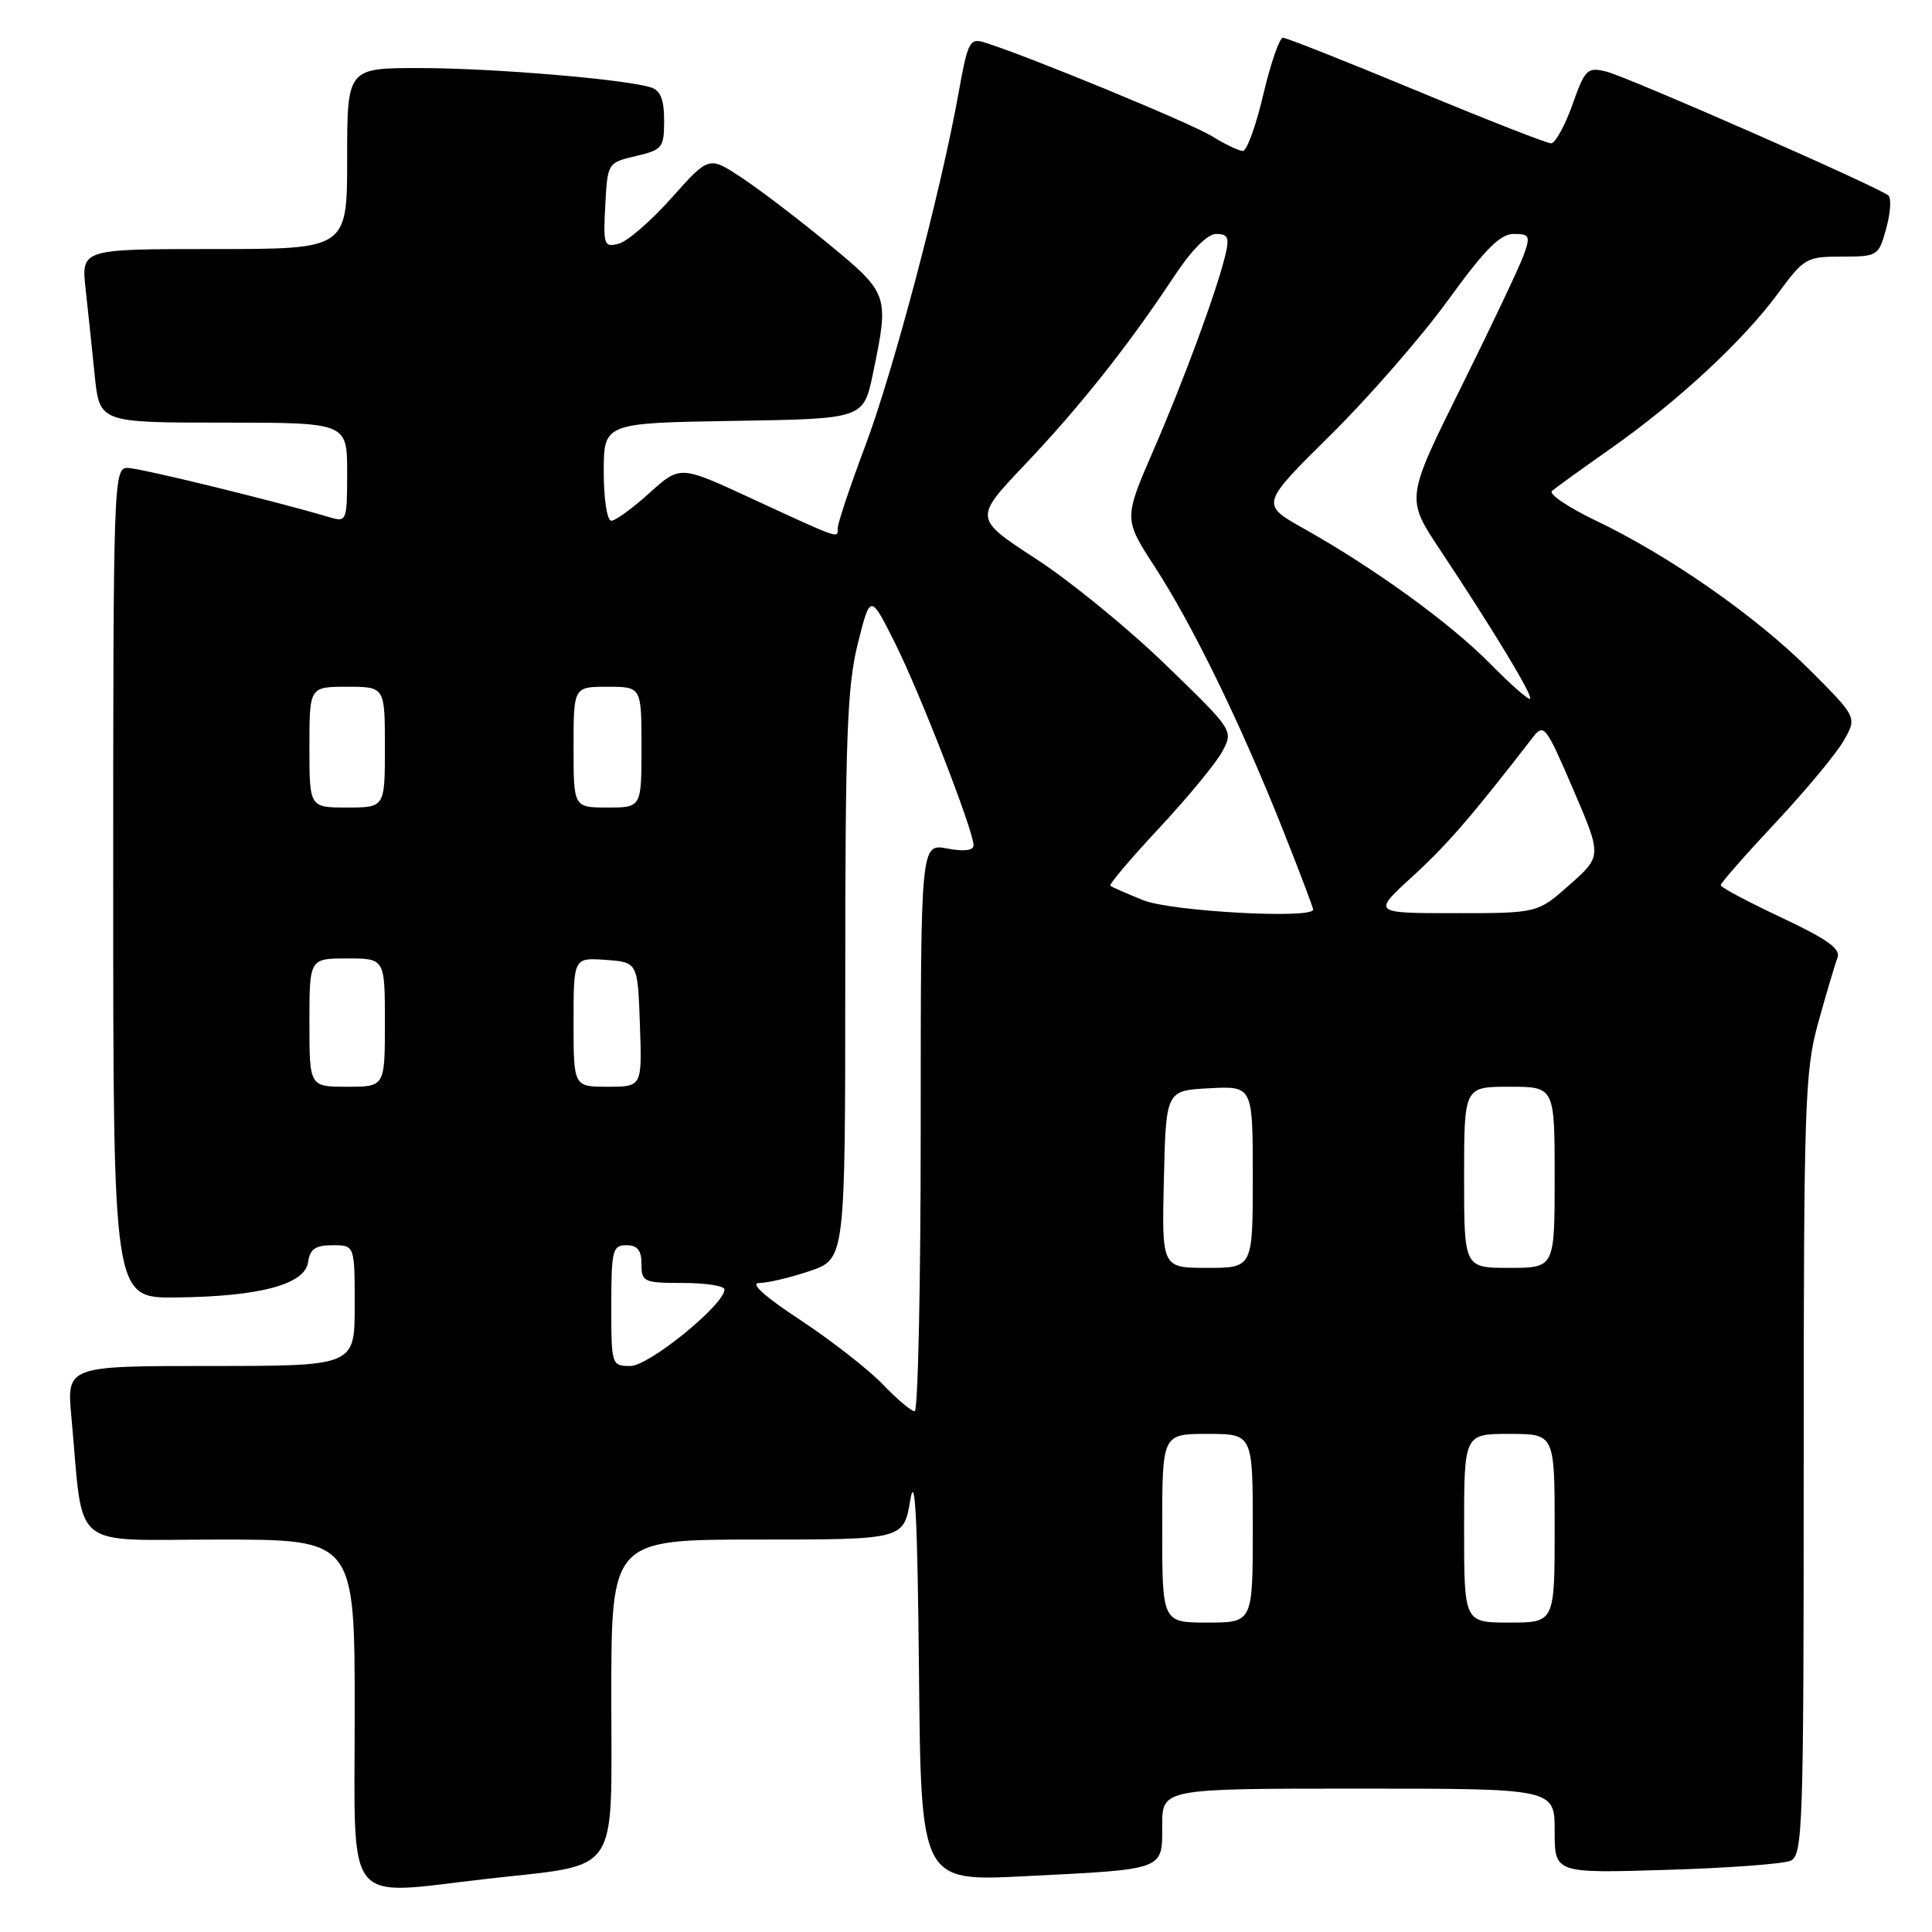 <?xml version="1.0" encoding="UTF-8" standalone="no"?>
<!DOCTYPE svg PUBLIC "-//W3C//DTD SVG 1.1//EN" "http://www.w3.org/Graphics/SVG/1.1/DTD/svg11.dtd" >
<svg xmlns="http://www.w3.org/2000/svg" xmlns:xlink="http://www.w3.org/1999/xlink" version="1.1" viewBox="0 0 256 256">
 <g >
 <path fill="currentColor"
d=" M 64.50 248.96 C 82.40 246.92 81.00 248.95 81.00 224.96 C 81.00 204.00 81.00 204.00 100.37 204.00 C 119.74 204.00 119.74 204.00 120.62 198.75 C 121.26 194.96 121.57 201.28 121.77 221.40 C 122.03 249.30 122.03 249.30 135.74 248.61 C 154.49 247.67 154.00 247.86 154.00 241.89 C 154.00 237.00 154.00 237.00 180.00 237.00 C 206.00 237.00 206.00 237.00 206.00 242.61 C 206.00 248.22 206.00 248.22 220.75 247.77 C 228.86 247.53 236.29 246.98 237.25 246.56 C 238.88 245.84 239.00 242.37 239.00 194.12 C 239.00 146.11 239.14 141.97 240.93 135.48 C 242.00 131.64 243.14 127.79 243.47 126.93 C 243.94 125.73 242.17 124.46 236.04 121.58 C 231.62 119.50 228.00 117.58 228.00 117.29 C 228.00 117.01 231.26 113.29 235.25 109.03 C 239.24 104.77 243.31 99.88 244.29 98.16 C 246.08 95.05 246.08 95.05 239.79 88.76 C 232.68 81.65 221.12 73.59 211.37 68.94 C 207.76 67.21 205.18 65.46 205.65 65.05 C 206.12 64.64 209.61 62.12 213.41 59.45 C 222.28 53.22 230.99 45.14 235.57 38.91 C 239.03 34.20 239.36 34.00 244.04 34.00 C 248.81 34.00 248.93 33.92 249.93 30.28 C 250.50 28.23 250.63 26.27 250.23 25.91 C 249.00 24.82 215.68 10.18 212.82 9.48 C 210.33 8.86 210.02 9.17 208.34 13.91 C 207.34 16.71 206.07 19.00 205.52 18.99 C 204.96 18.99 196.92 15.84 187.66 11.99 C 178.40 8.15 170.45 5.00 170.00 5.00 C 169.54 5.00 168.37 8.38 167.40 12.50 C 166.43 16.63 165.21 20.00 164.69 20.00 C 164.16 20.00 162.30 19.11 160.54 18.02 C 157.72 16.28 135.96 7.32 130.41 5.61 C 128.50 5.02 128.22 5.58 127.03 12.23 C 124.73 25.16 118.36 49.25 114.63 59.14 C 112.64 64.44 111.00 69.33 111.00 70.00 C 111.00 71.38 111.54 71.57 99.30 65.92 C 90.11 61.67 90.11 61.67 86.05 65.33 C 83.82 67.35 81.55 69.00 81.00 69.00 C 80.44 69.00 80.00 66.16 80.00 62.52 C 80.00 56.05 80.00 56.05 97.21 55.77 C 114.42 55.50 114.42 55.50 115.67 49.50 C 117.84 39.06 117.79 38.92 109.75 32.29 C 105.76 29.01 100.57 25.05 98.21 23.50 C 93.93 20.68 93.93 20.68 88.99 26.22 C 86.28 29.26 83.13 32.00 81.98 32.29 C 80.04 32.80 79.92 32.48 80.20 27.20 C 80.50 21.59 80.52 21.56 84.25 20.68 C 87.78 19.85 88.00 19.57 88.00 15.97 C 88.00 13.19 87.52 11.98 86.25 11.58 C 82.83 10.50 65.36 9.03 55.75 9.02 C 46.00 9.00 46.00 9.00 46.00 21.00 C 46.00 33.00 46.00 33.00 28.38 33.00 C 10.77 33.00 10.77 33.00 11.34 38.25 C 11.66 41.14 12.20 46.31 12.55 49.75 C 13.20 56.00 13.20 56.00 29.60 56.00 C 46.00 56.00 46.00 56.00 46.00 62.62 C 46.00 69.01 45.92 69.21 43.75 68.56 C 36.34 66.36 18.49 62.00 16.89 62.00 C 15.06 62.00 15.00 63.70 15.00 117.00 C 15.00 172.00 15.00 172.00 23.25 171.92 C 34.36 171.81 40.40 170.21 40.82 167.25 C 41.07 165.50 41.79 165.00 44.07 165.00 C 47.00 165.00 47.00 165.00 47.00 173.00 C 47.00 181.00 47.00 181.00 27.92 181.00 C 8.84 181.00 8.84 181.00 9.46 187.75 C 11.13 205.80 8.96 204.00 29.09 204.00 C 47.00 204.00 47.00 204.00 47.00 227.00 C 47.00 253.17 45.38 251.14 64.50 248.96 Z  M 154.00 202.50 C 154.00 190.00 154.00 190.00 160.00 190.00 C 166.00 190.00 166.00 190.00 166.00 202.50 C 166.00 215.00 166.00 215.00 160.00 215.00 C 154.00 215.00 154.00 215.00 154.00 202.50 Z  M 194.00 202.50 C 194.00 190.00 194.00 190.00 200.00 190.00 C 206.00 190.00 206.00 190.00 206.00 202.50 C 206.00 215.00 206.00 215.00 200.00 215.00 C 194.00 215.00 194.00 215.00 194.00 202.50 Z  M 116.95 183.41 C 115.05 181.44 110.15 177.62 106.05 174.91 C 101.27 171.77 99.32 170.00 100.62 170.00 C 101.73 170.00 104.75 169.28 107.32 168.41 C 112.00 166.81 112.00 166.81 112.00 129.36 C 112.00 97.79 112.26 90.87 113.66 85.30 C 115.32 78.69 115.32 78.69 118.54 85.10 C 121.86 91.71 129.00 110.08 129.00 112.00 C 129.00 112.70 127.76 112.86 125.50 112.43 C 122.00 111.78 122.00 111.78 122.00 149.39 C 122.00 170.07 121.64 187.00 121.20 187.00 C 120.75 187.00 118.84 185.39 116.95 183.41 Z  M 81.00 173.00 C 81.00 165.67 81.17 165.00 83.00 165.00 C 84.47 165.00 85.00 165.67 85.00 167.50 C 85.00 169.86 85.30 170.00 90.50 170.00 C 93.53 170.00 96.00 170.39 96.00 170.86 C 96.00 172.86 86.00 181.00 83.54 181.00 C 81.03 181.00 81.00 180.90 81.00 173.00 Z  M 154.22 156.25 C 154.50 144.50 154.50 144.50 160.25 144.20 C 166.00 143.90 166.00 143.90 166.00 155.95 C 166.00 168.00 166.00 168.00 159.97 168.00 C 153.94 168.00 153.94 168.00 154.22 156.25 Z  M 194.00 156.00 C 194.00 144.00 194.00 144.00 200.00 144.00 C 206.00 144.00 206.00 144.00 206.00 156.00 C 206.00 168.00 206.00 168.00 200.00 168.00 C 194.00 168.00 194.00 168.00 194.00 156.00 Z  M 41.00 135.50 C 41.00 127.00 41.00 127.00 46.00 127.00 C 51.00 127.00 51.00 127.00 51.00 135.50 C 51.00 144.00 51.00 144.00 46.00 144.00 C 41.00 144.00 41.00 144.00 41.00 135.50 Z  M 76.00 135.44 C 76.00 126.89 76.00 126.89 80.25 127.19 C 84.50 127.50 84.50 127.50 84.79 135.75 C 85.08 144.00 85.08 144.00 80.54 144.00 C 76.00 144.00 76.00 144.00 76.00 135.44 Z  M 151.50 119.29 C 149.30 118.40 147.33 117.54 147.12 117.37 C 146.91 117.21 149.83 113.75 153.62 109.70 C 157.40 105.64 161.16 101.08 161.97 99.56 C 163.45 96.80 163.43 96.77 154.47 88.10 C 149.54 83.31 141.80 76.99 137.27 74.05 C 129.04 68.69 129.04 68.69 135.77 61.60 C 143.08 53.90 149.53 45.77 155.49 36.75 C 157.87 33.14 159.98 31.00 161.16 31.00 C 162.70 31.00 162.92 31.49 162.38 33.75 C 161.21 38.58 156.93 50.22 152.85 59.63 C 148.89 68.76 148.89 68.76 153.03 75.13 C 158.02 82.81 164.39 95.88 169.92 109.77 C 172.16 115.42 174.00 120.26 174.00 120.52 C 174.00 121.80 155.19 120.77 151.50 119.29 Z  M 187.17 116.13 C 191.76 111.93 195.03 108.15 203.07 97.75 C 204.58 95.81 204.80 96.10 208.45 104.58 C 212.26 113.44 212.26 113.44 208.00 117.22 C 203.74 121.00 203.74 121.00 192.79 121.00 C 181.84 121.00 181.84 121.00 187.17 116.13 Z  M 41.00 99.00 C 41.00 91.00 41.00 91.00 46.00 91.00 C 51.00 91.00 51.00 91.00 51.00 99.00 C 51.00 107.00 51.00 107.00 46.00 107.00 C 41.00 107.00 41.00 107.00 41.00 99.00 Z  M 76.00 99.00 C 76.00 91.00 76.00 91.00 80.50 91.00 C 85.00 91.00 85.00 91.00 85.00 99.00 C 85.00 107.00 85.00 107.00 80.50 107.00 C 76.00 107.00 76.00 107.00 76.00 99.00 Z  M 197.44 87.93 C 192.17 82.58 182.15 75.31 172.76 70.04 C 167.02 66.82 167.02 66.82 176.29 57.66 C 181.39 52.62 188.41 44.56 191.89 39.75 C 196.74 33.06 198.78 31.00 200.56 31.00 C 202.68 31.00 202.80 31.26 201.92 33.75 C 201.38 35.26 197.65 43.15 193.62 51.27 C 186.29 66.04 186.29 66.04 190.76 72.77 C 197.89 83.50 203.14 92.19 202.75 92.59 C 202.54 92.79 200.16 90.69 197.44 87.93 Z "/>
</g>
</svg>
